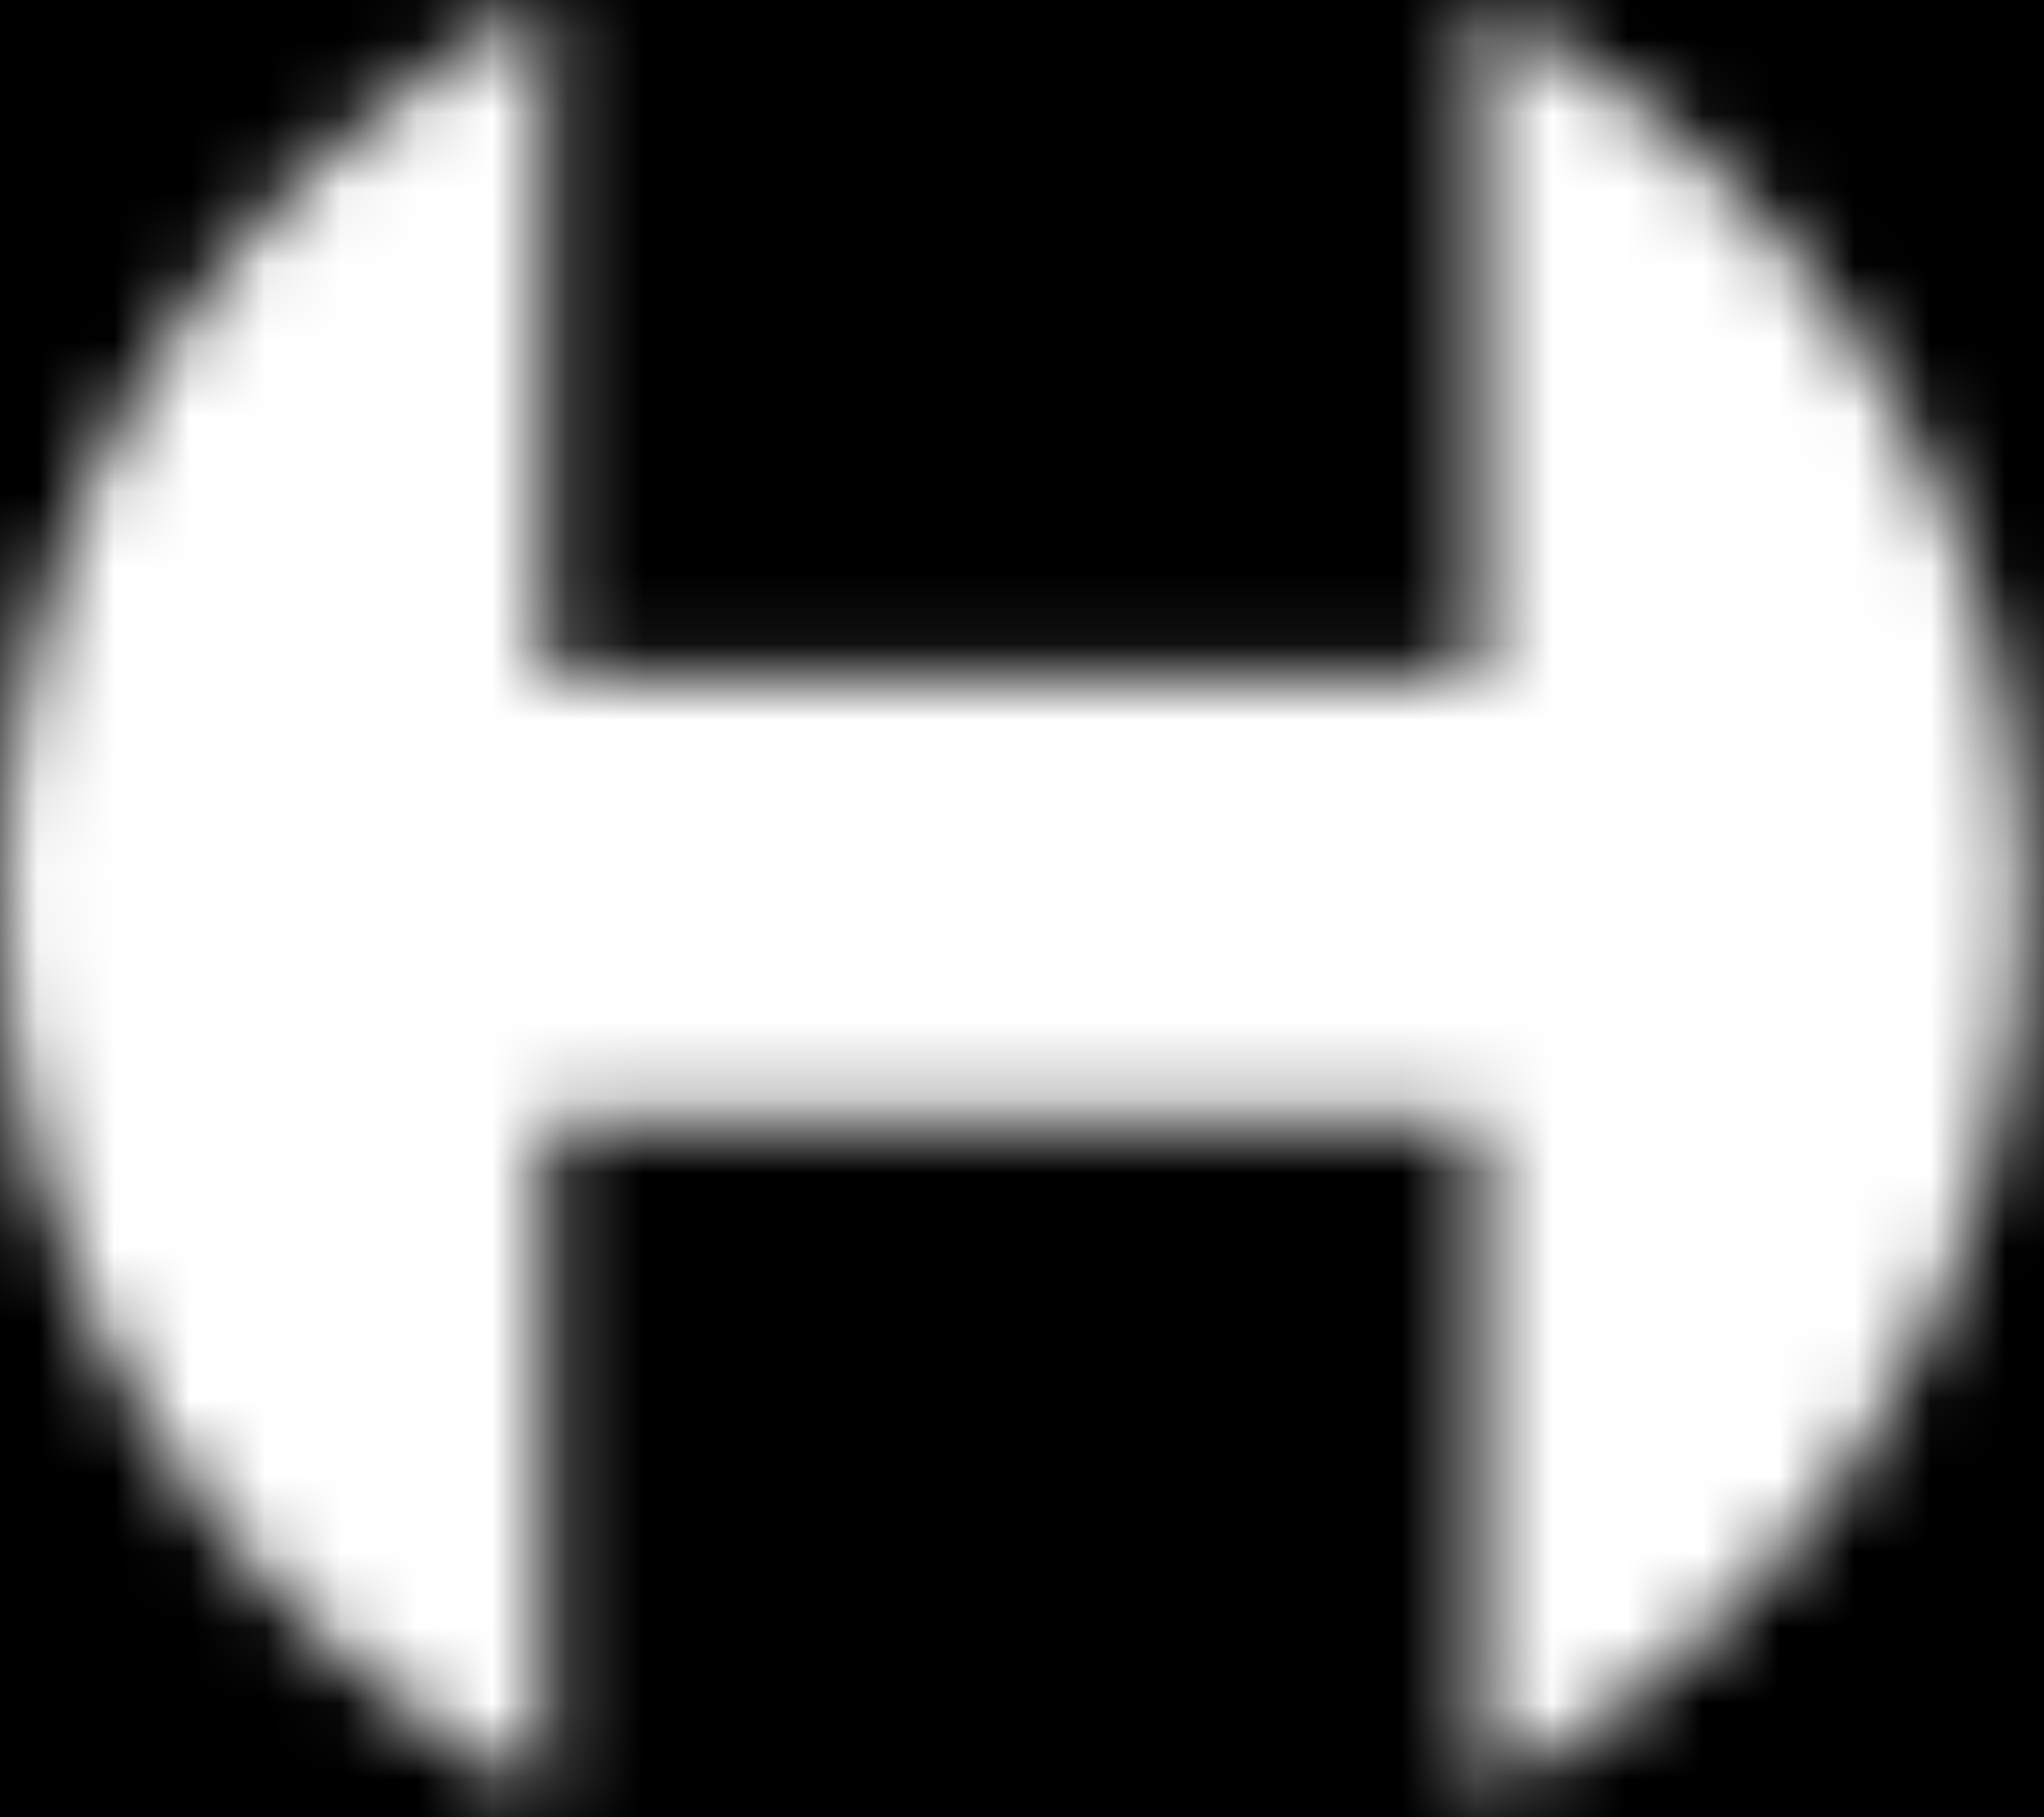<?xml version="1.0" encoding="UTF-8"?>
<svg width="27px" height="24px" viewBox="0 0 27 24" version="1.1" xmlns="http://www.w3.org/2000/svg" xmlns:xlink="http://www.w3.org/1999/xlink">
    <!-- Generator: Sketch 43 (38999) - http://www.bohemiancoding.com/sketch -->
    <title>Slice 2</title>
    <desc>Created with Sketch.</desc>
    <defs>
        <path d="M26.755,11.87 C26.755,17.035 23.826,21.513 19.539,23.741 L19.539,14.813 L7.216,14.813 L7.216,23.741 C2.93,21.513 0,17.035 0,11.87 C0,6.706 2.93,2.23 7.216,0 L7.216,8.928 L19.54,8.928 L19.54,0 C23.826,2.23 26.755,6.707 26.755,11.87 Z" id="path-1"></path>
    </defs>
    <g id="Page-1" stroke="none" stroke-width="1" fill="none" fill-rule="evenodd">
        <g id="WiW-Homepage-1" transform="translate(-475, -2519)">
            <g id="Group-3" transform="translate(0, 731)" fill="#FFFFFF">
                <polygon id="Fill-1" points="0 1862 1103 1862 1103 0 0 0"></polygon>
                <polygon id="Fill-2" points="0 1862 1103 1862 1103 0 0 0"></polygon>
            </g>
            <rect id="Rectangle" fill="#000000" x="475" y="2519" width="27" height="24"></rect>
            <g id="Group-7" transform="translate(475, 2519)">
                <g id="Group">
                    <mask id="mask-2" fill="white">
                        <use xlink:href="#path-1"></use>
                    </mask>
                    <g id="Clip-6"></g>
                    <polygon id="Fill-5" fill="#FFFFFF" mask="url(#mask-2)" points="-5 28.741 31.755 28.741 31.755 -5 -5 -5"></polygon>
                </g>
            </g>
        </g>
    </g>
</svg>